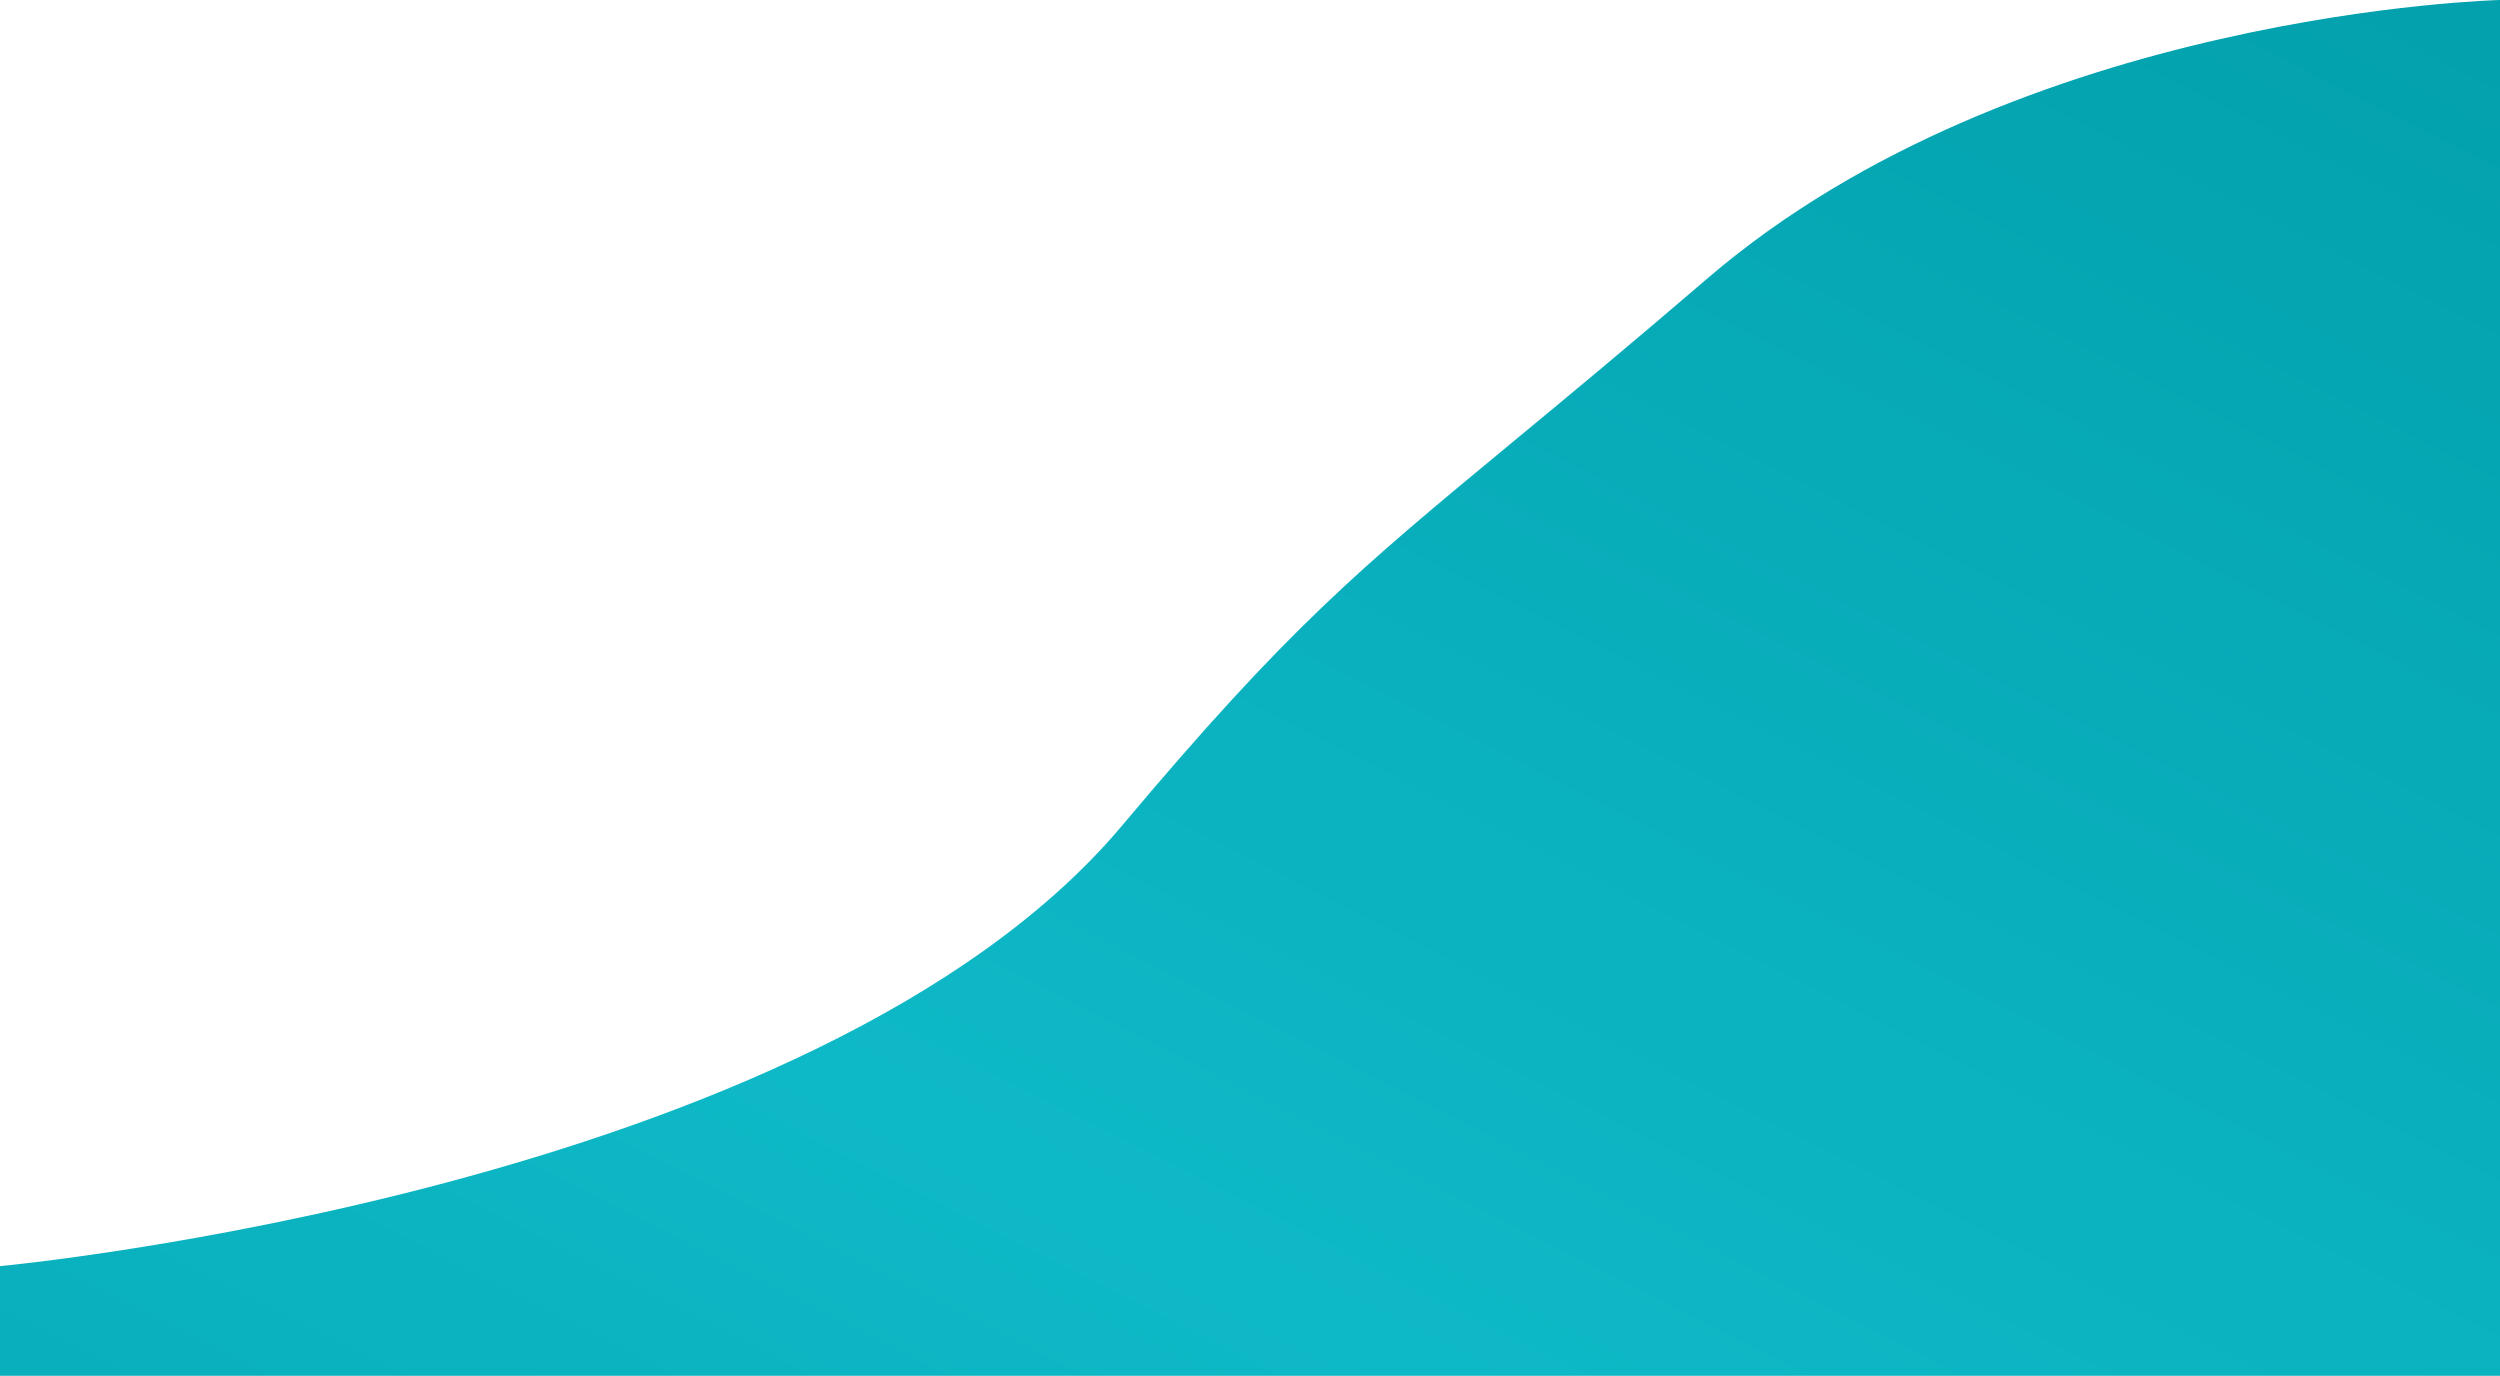 <svg xmlns="http://www.w3.org/2000/svg" xmlns:xlink="http://www.w3.org/1999/xlink" viewBox="0 0 1920 1056.63"><defs><style>.cls-1{fill-rule:evenodd;fill:url(#Degradado_sin_nombre_2);}</style><linearGradient id="Degradado_sin_nombre_2" x1="1182.38" y1="1765.81" x2="-208.22" y2="-978.56" gradientTransform="matrix(1, 0, 0, -1, 539.06, 1277.62)" gradientUnits="userSpaceOnUse"><stop offset="0.02" stop-color="#009ba7"/><stop offset="0.54" stop-color="#0eb9c7"/><stop offset="1" stop-color="#009ba7"/></linearGradient></defs><title>ondaverde</title><g id="Capa_2" data-name="Capa 2"><g id="Capa_2-2" data-name="Capa 2"><path class="cls-1" d="M861.81,634C626.54,914.07,0,972.39,0,972.39v84.24H1920V0s-369.76,8.69-608.6,213.76c-61.59,52.88-109.86,92.81-150.56,126.46C1043.72,437.09,989.45,482,861.81,634Z"/></g></g></svg>